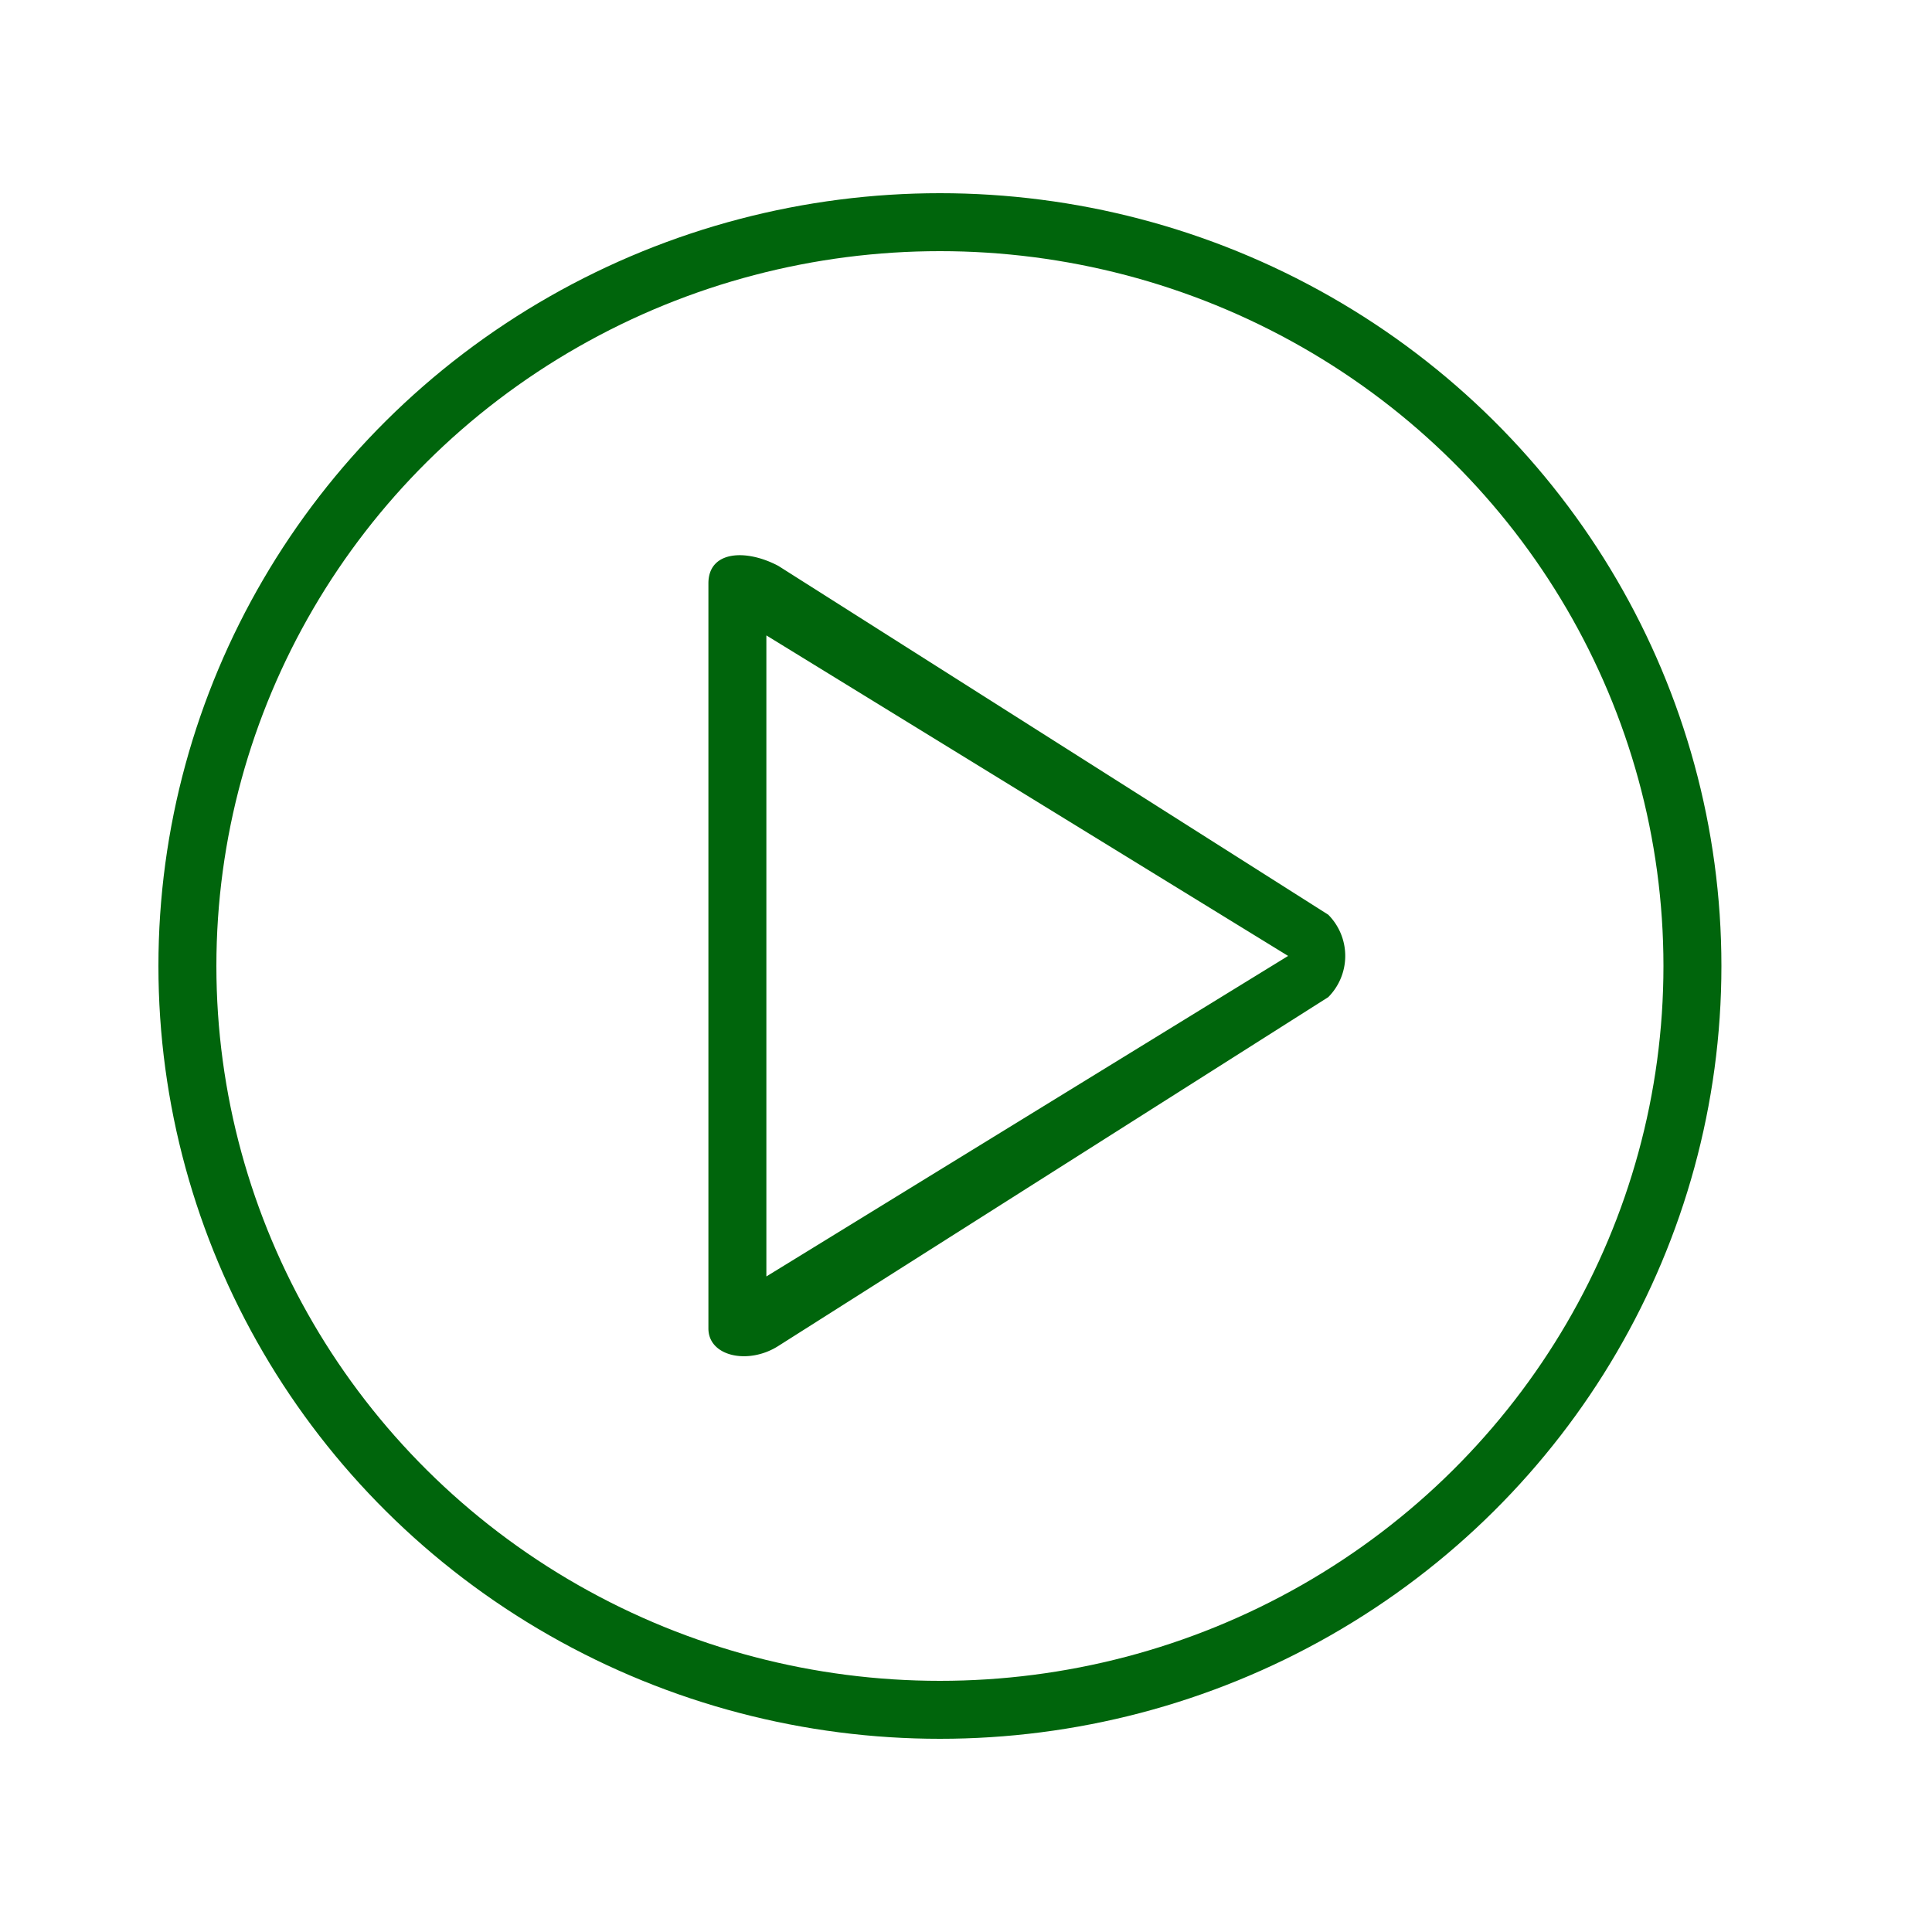 <svg xmlns="http://www.w3.org/2000/svg" width="1000" height="1000" viewBox="0 0 1000 1000">
  <defs>
    <style>
      .cls-1 {
        fill: #00650c;
        fill-rule: evenodd;
      }

      .cls-2 {
        fill: none;
        stroke: #00650c;
        stroke-width: 30px;
      }
    </style>
  </defs>
  <path id="_7_" data-name="7 " class="cls-1" d="M687.505,516.115L402.889,696.656c-15.467,9.894-36.219,5.512-36.219-9.045V301.956c0-16.87,19.344-17.99,36.219-9.043L687.505,473.457A30.274,30.274,0,0,1,687.505,516.115ZM396.673,660.688l270.058-165.9-270.058-165.9V660.688Z"/>
  <ellipse class="cls-2" cx="486.5" cy="500" rx="389.5" ry="385"/>
</svg>
